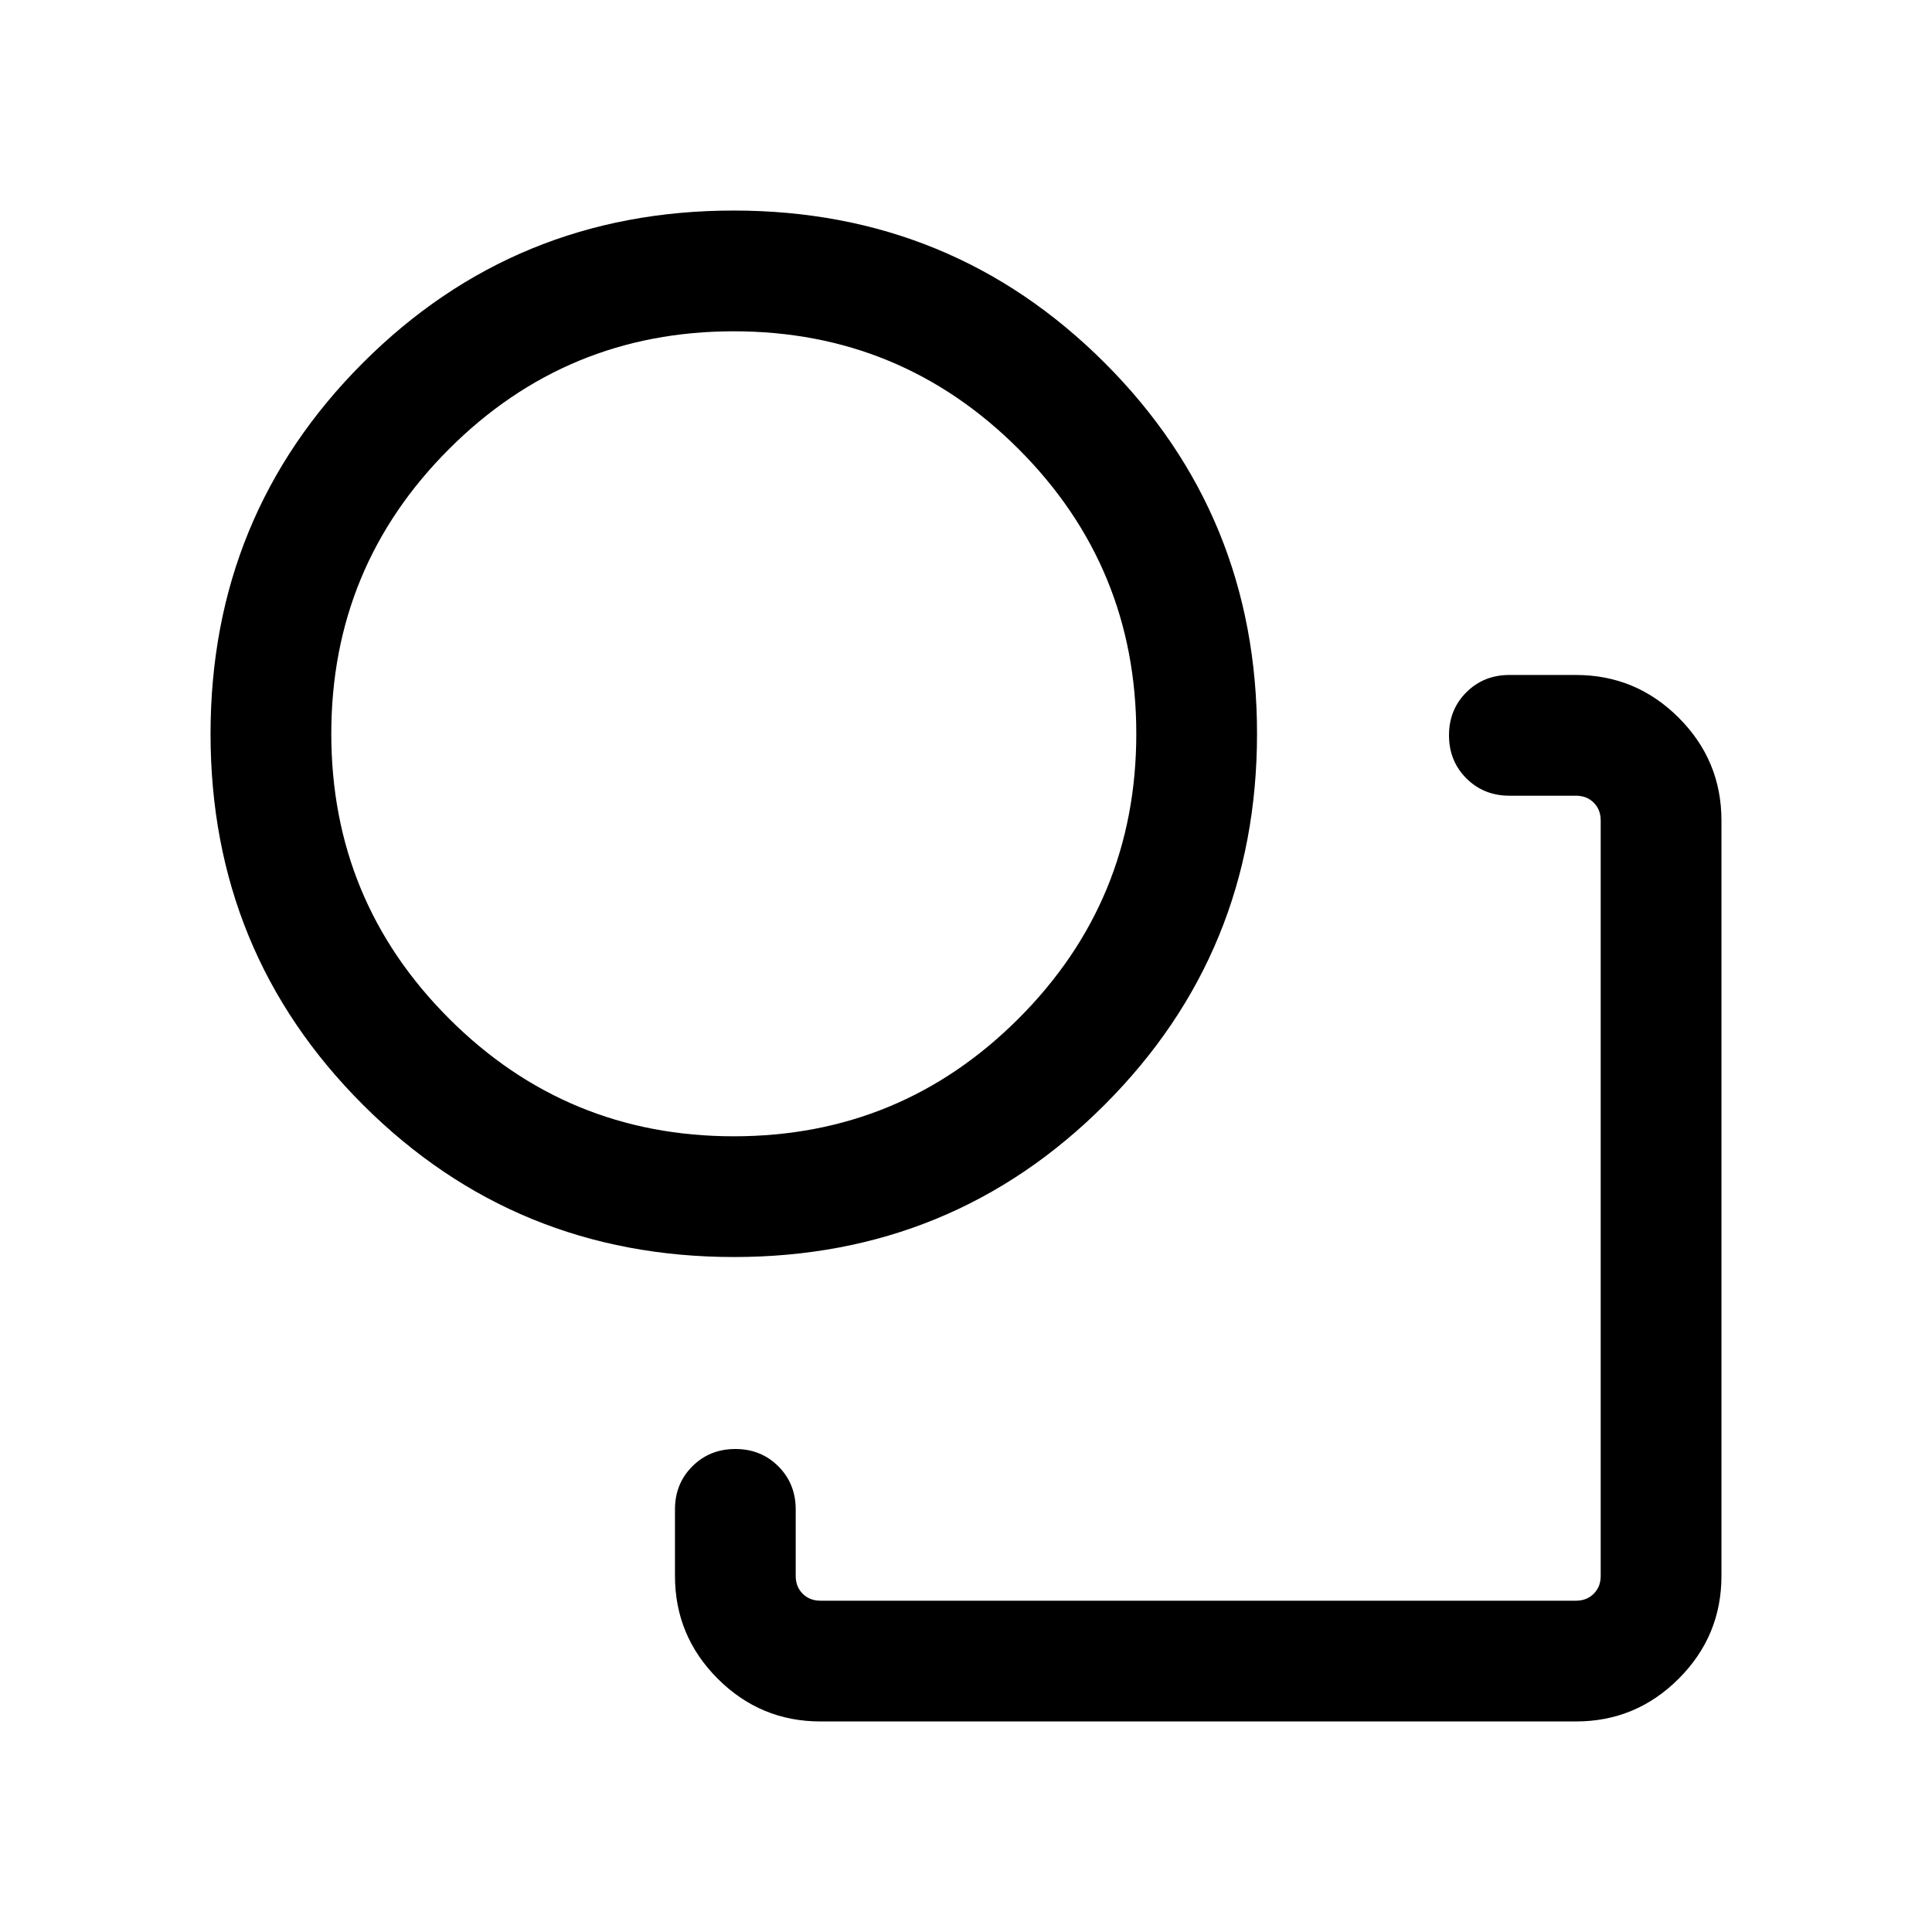 <svg xmlns="http://www.w3.org/2000/svg" height="24" viewBox="0 -960 960 960" width="24"><path d="M595.38-364.62Zm-187.69 260q-29.82 0-51.06-21.24-21.24-21.24-21.24-51.06V-210q0-12.75 8.62-21.38 8.63-8.62 21.39-8.62 12.75 0 21.37 8.62 8.61 8.63 8.61 21.38v33.08q0 5.38 3.47 8.84 3.46 3.46 8.84 3.46h375.39q5.38 0 8.84-3.46t3.46-8.84v-375.39q0-5.38-3.46-8.84-3.46-3.47-8.84-3.47H750q-12.75 0-21.38-8.62-8.62-8.63-8.62-21.39 0-12.75 8.62-21.37 8.63-8.61 21.38-8.61h33.08q29.82 0 51.06 21.24 21.24 21.24 21.24 51.06v375.39q0 29.82-21.24 51.06-21.24 21.24-51.06 21.24H407.69Zm-43-230.77q-108.61 0-184.34-75.65-75.73-75.66-75.73-184.27 0-108.61 75.65-184.34 75.66-75.73 184.27-75.73 108.61 0 184.34 75.65 75.73 75.66 75.73 184.27 0 108.61-75.65 184.34-75.66 75.73-184.27 75.73Zm-.07-59.99q83 0 141.5-58.5t58.5-141.5q0-83-58.5-141.5t-141.5-58.5q-83 0-141.5 58.5t-58.5 141.5q0 83 58.5 141.5t141.5 58.5Zm0-200Z"/></svg>